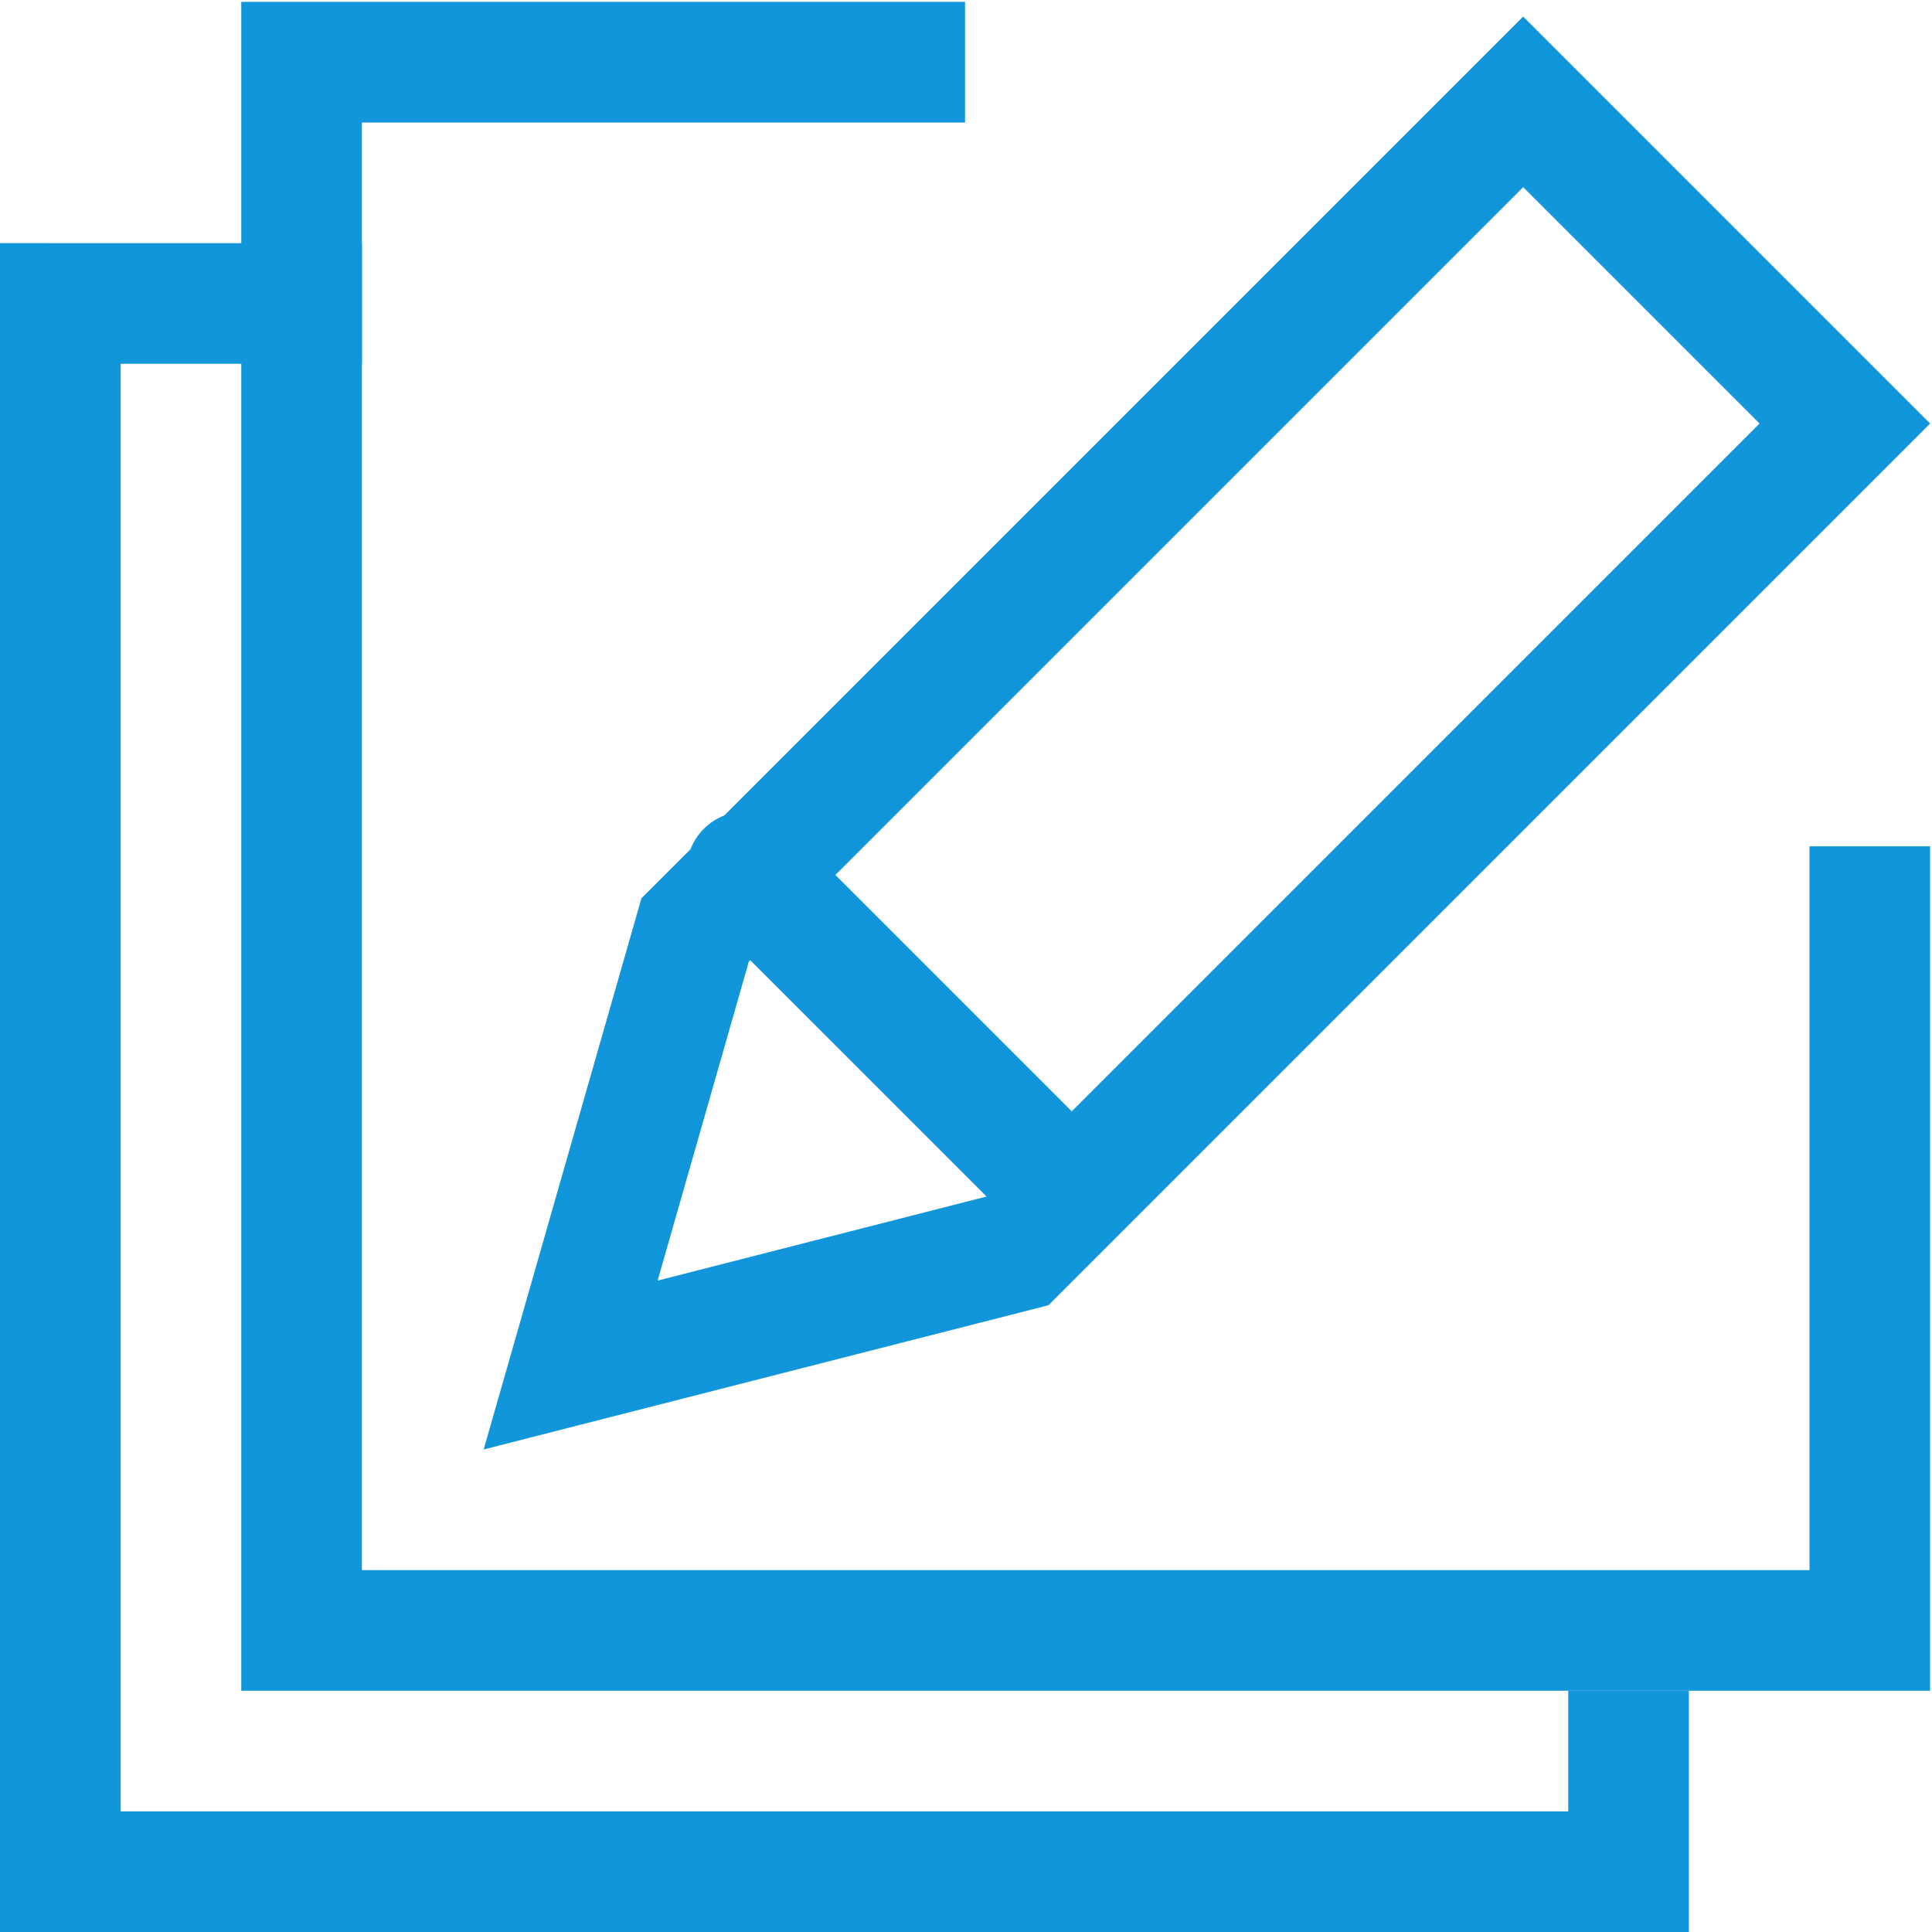 <?xml version="1.0" standalone="no"?><!DOCTYPE svg PUBLIC "-//W3C//DTD SVG 1.1//EN" "http://www.w3.org/Graphics/SVG/1.1/DTD/svg11.dtd"><svg t="1699944734899" class="icon" viewBox="0 0 1024 1024" version="1.1" xmlns="http://www.w3.org/2000/svg" p-id="4345" xmlns:xlink="http://www.w3.org/1999/xlink" width="200" height="200"><path d="M959.064 448.562v383.625h-767.25V64.937H511.5V0.999H127.876v895.126H1023V448.562z" p-id="4346" fill="#1296db"></path><path d="M831.189 896.125v63.937H63.938v-767.25h127.875v-63.938H0V1024h895.126V896.125z" p-id="4347" fill="#1296db"></path><path d="M807.312 8.791L383.926 432.178c-3.997 1.598-7.693 3.896-10.89 7.093s-5.494 6.893-7.093 10.89l-25.975 25.974L256.35 768.25l299.308-76.426L1023 224.481 807.312 8.79z m125.278 215.69L568.046 589.025 442.768 463.747 807.312 99.203 932.59 224.481zM396.913 509.602l0.7-0.699L522.89 634.181l-174.33 44.556 48.353-169.135z" p-id="4348" fill="#1296db"></path></svg>